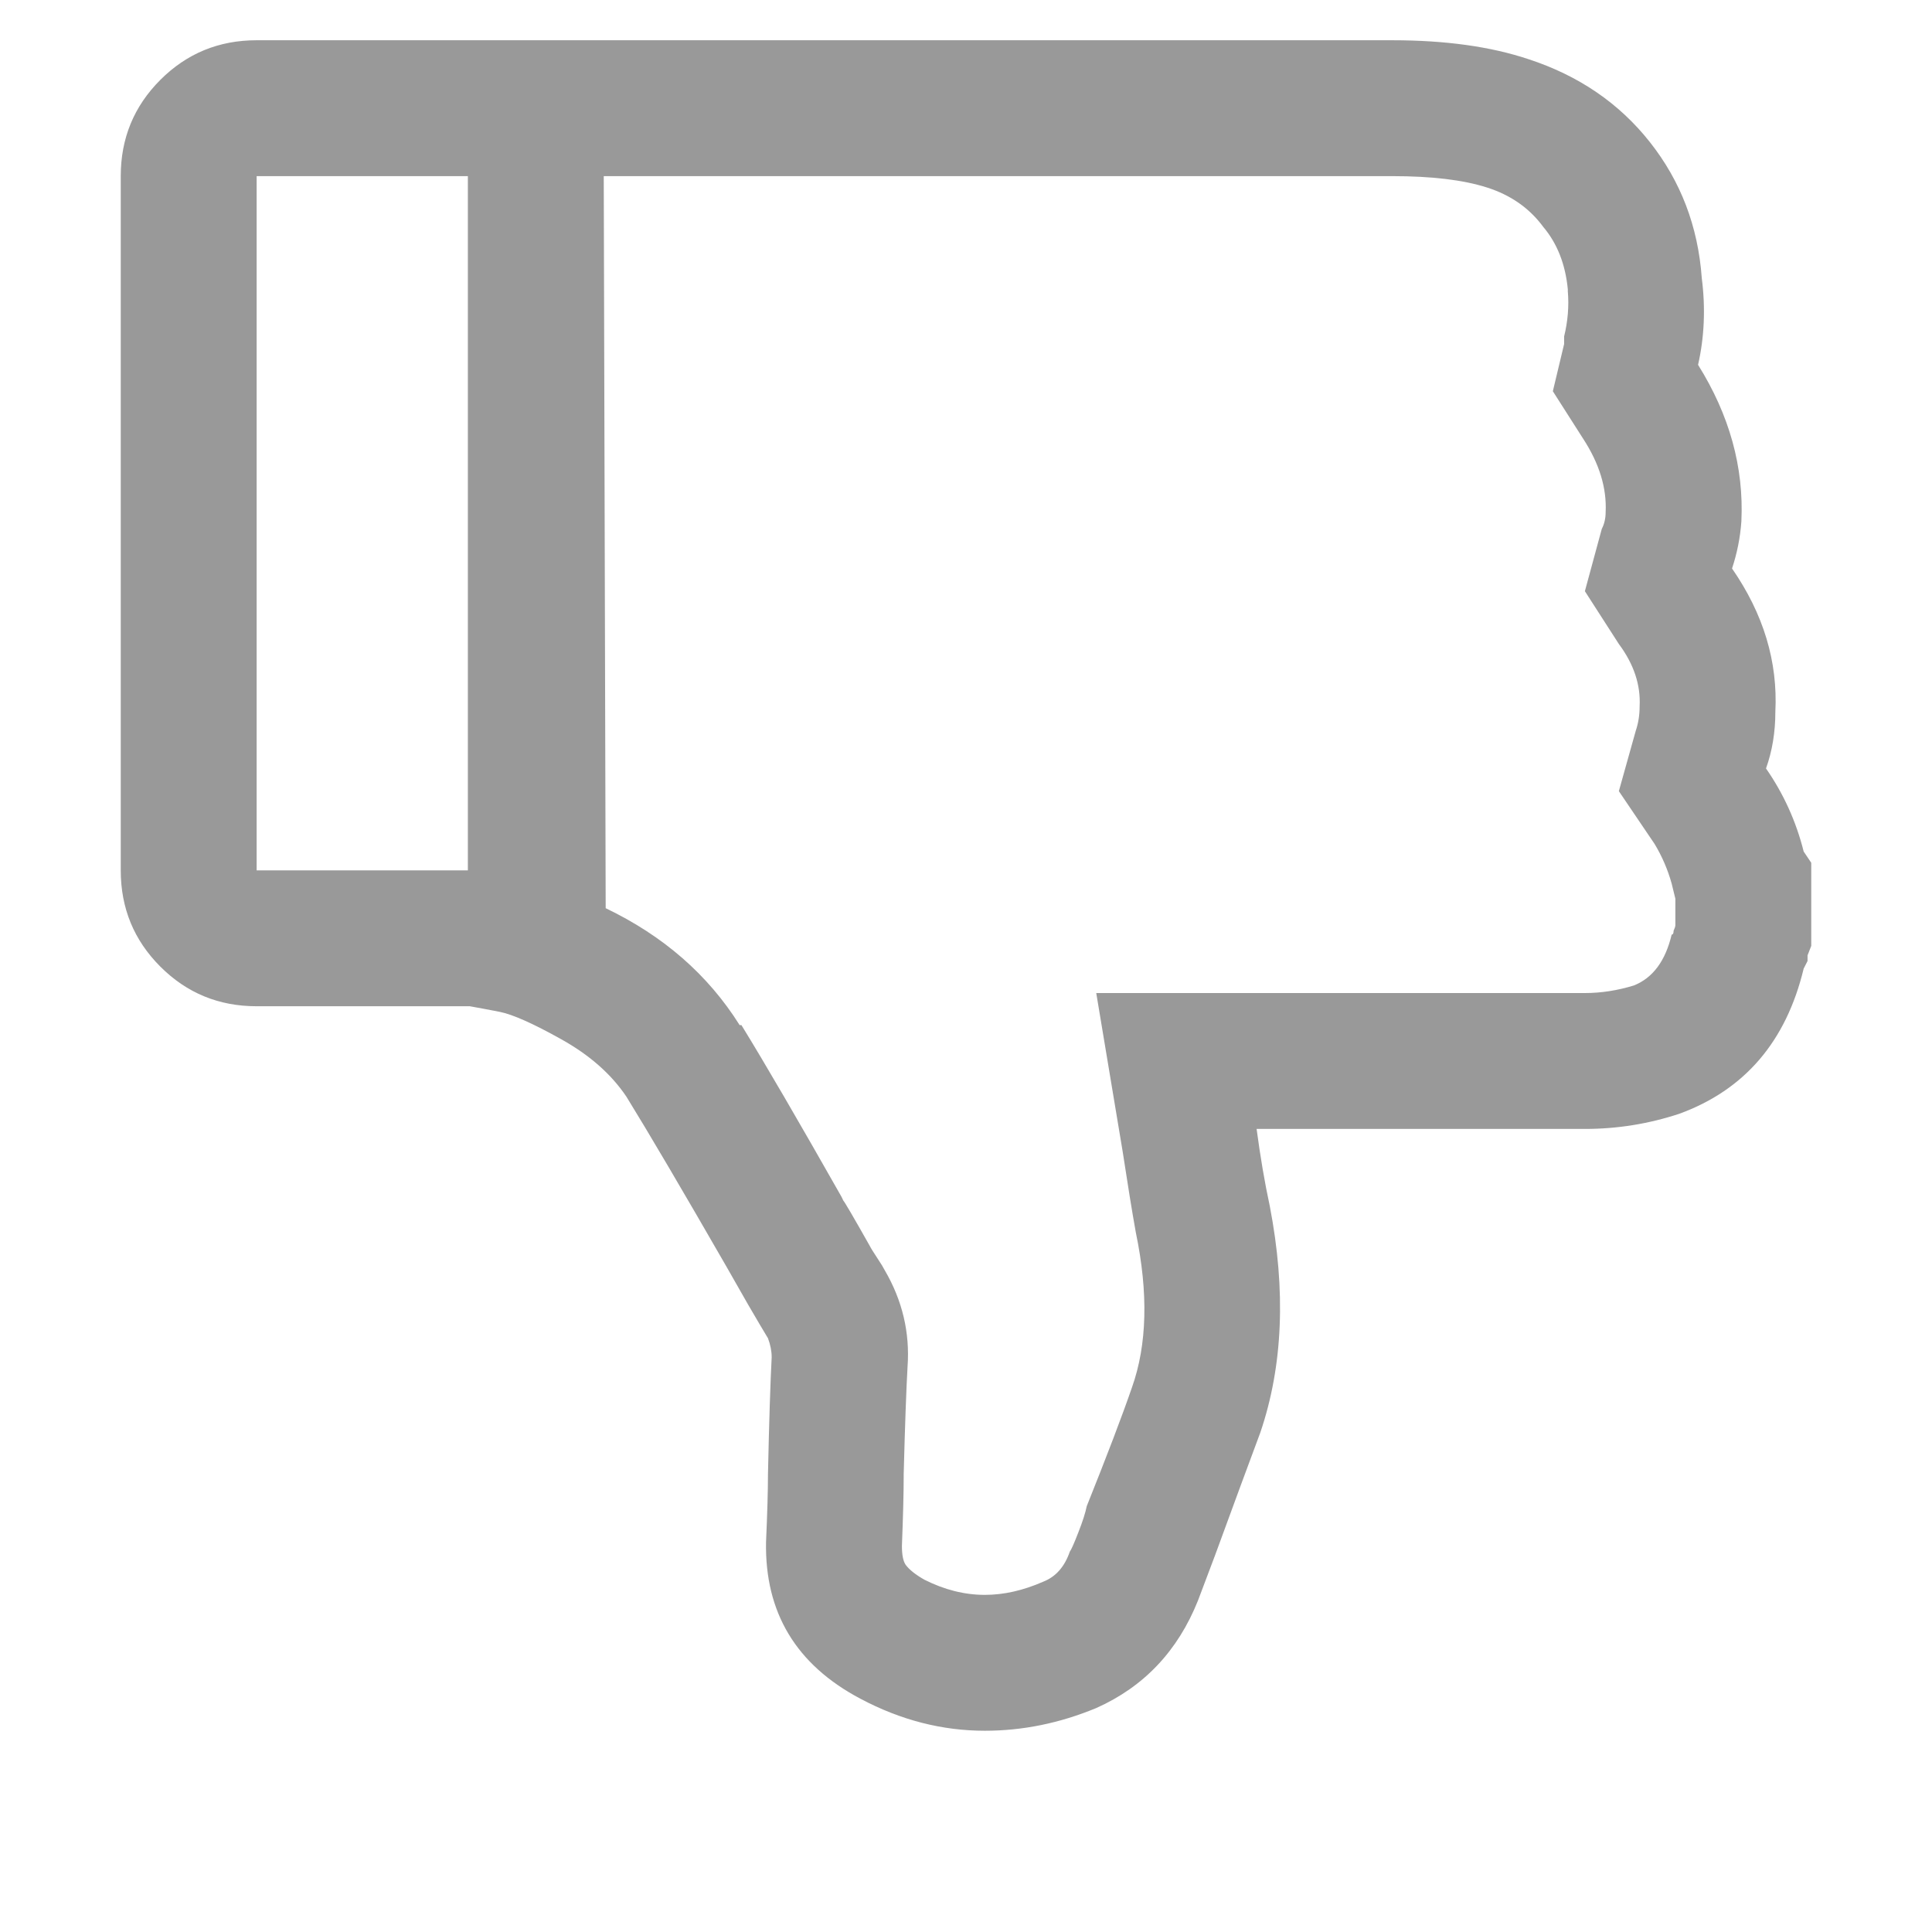 <?xml version="1.0" encoding="UTF-8"?>
<svg width="12px" height="12px" viewBox="0 0 12 12" version="1.1" xmlns="http://www.w3.org/2000/svg" xmlns:xlink="http://www.w3.org/1999/xlink">
    <!-- Generator: Sketch 62 (91390) - https://sketch.com -->
    <title>icon/12px/dislike_normal</title>
    <desc>Created with Sketch.</desc>
    <g id="icon/12px/dislike_normal" stroke="none" stroke-width="1" fill="none" fill-rule="evenodd">
        <path d="M11.25,5.875 L11.227,5.934 L11.227,5.969 L11.203,6.016 C11.094,6.469 10.836,6.77 10.43,6.918 C10.242,6.98 10.047,7.012 9.844,7.012 L7.805,7.012 C7.828,7.184 7.855,7.344 7.887,7.492 C7.988,8.016 7.969,8.484 7.828,8.898 C7.758,9.086 7.664,9.34 7.547,9.66 L7.441,9.941 C7.316,10.254 7.105,10.477 6.809,10.609 C6.582,10.703 6.352,10.75 6.117,10.75 C5.852,10.75 5.594,10.684 5.344,10.551 C4.945,10.34 4.75,10.016 4.758,9.578 C4.766,9.398 4.77,9.258 4.77,9.156 C4.777,8.828 4.785,8.586 4.793,8.43 C4.793,8.391 4.785,8.352 4.77,8.312 C4.746,8.273 4.705,8.203 4.646,8.102 C4.588,8 4.543,7.922 4.512,7.867 C4.238,7.391 4.031,7.039 3.891,6.812 C3.797,6.672 3.662,6.553 3.486,6.455 C3.311,6.357 3.184,6.301 3.105,6.285 C3.027,6.27 2.965,6.258 2.918,6.25 L1.594,6.25 C1.359,6.25 1.16,6.168 0.996,6.004 C0.832,5.84 0.75,5.641 0.75,5.406 L0.75,1.094 C0.75,0.859 0.832,0.66 0.996,0.496 C1.16,0.332 1.359,0.25 1.594,0.25 L8.648,0.25 C8.977,0.25 9.258,0.289 9.492,0.367 C9.805,0.469 10.057,0.641 10.248,0.883 C10.439,1.125 10.547,1.406 10.57,1.727 C10.594,1.914 10.586,2.094 10.547,2.266 C10.742,2.578 10.832,2.902 10.816,3.238 C10.809,3.34 10.789,3.437 10.758,3.531 C10.953,3.813 11.043,4.109 11.027,4.422 C11.027,4.547 11.008,4.664 10.969,4.773 C11.078,4.93 11.156,5.102 11.203,5.289 L11.25,5.359 L11.25,5.875 Z M2.906,5.406 L2.906,1.094 L1.594,1.094 L1.594,5.406 L2.906,5.406 Z M10.406,5.746 L10.406,5.582 L10.383,5.488 C10.359,5.402 10.324,5.32 10.277,5.242 L10.055,4.914 L10.16,4.539 C10.176,4.492 10.184,4.441 10.184,4.387 C10.191,4.254 10.148,4.125 10.055,4 L9.844,3.672 L9.949,3.285 C9.965,3.254 9.973,3.219 9.973,3.18 C9.98,3.031 9.934,2.879 9.832,2.723 L9.645,2.43 L9.715,2.137 L9.715,2.09 C9.738,1.996 9.746,1.902 9.738,1.809 L9.738,1.797 C9.723,1.641 9.672,1.512 9.586,1.41 C9.5,1.293 9.383,1.211 9.234,1.164 C9.086,1.117 8.891,1.094 8.648,1.094 L3.75,1.094 L3.762,5.641 C4.121,5.813 4.398,6.055 4.594,6.367 L4.605,6.367 C4.754,6.609 4.961,6.965 5.227,7.434 L5.238,7.457 C5.246,7.465 5.301,7.559 5.402,7.738 C5.41,7.754 5.426,7.779 5.449,7.814 C5.473,7.85 5.488,7.875 5.496,7.891 C5.605,8.078 5.652,8.277 5.637,8.488 C5.629,8.629 5.621,8.852 5.613,9.156 L5.613,9.168 C5.613,9.277 5.609,9.422 5.602,9.602 C5.602,9.656 5.609,9.695 5.625,9.719 C5.648,9.75 5.687,9.781 5.742,9.812 C5.867,9.875 5.992,9.906 6.117,9.906 C6.234,9.906 6.355,9.879 6.48,9.824 C6.559,9.793 6.613,9.73 6.645,9.637 C6.652,9.629 6.67,9.59 6.697,9.52 C6.725,9.449 6.742,9.395 6.75,9.355 C6.875,9.043 6.969,8.797 7.031,8.617 C7.125,8.352 7.133,8.031 7.055,7.656 C7.031,7.523 7.004,7.355 6.973,7.152 L6.809,6.168 L9.844,6.168 C9.945,6.168 10.047,6.152 10.148,6.121 C10.266,6.074 10.344,5.969 10.383,5.805 C10.391,5.805 10.395,5.797 10.395,5.781 C10.402,5.766 10.406,5.754 10.406,5.746 Z" id="" fill="#999999" fill-rule="nonzero"></path>
    </g>
</svg>